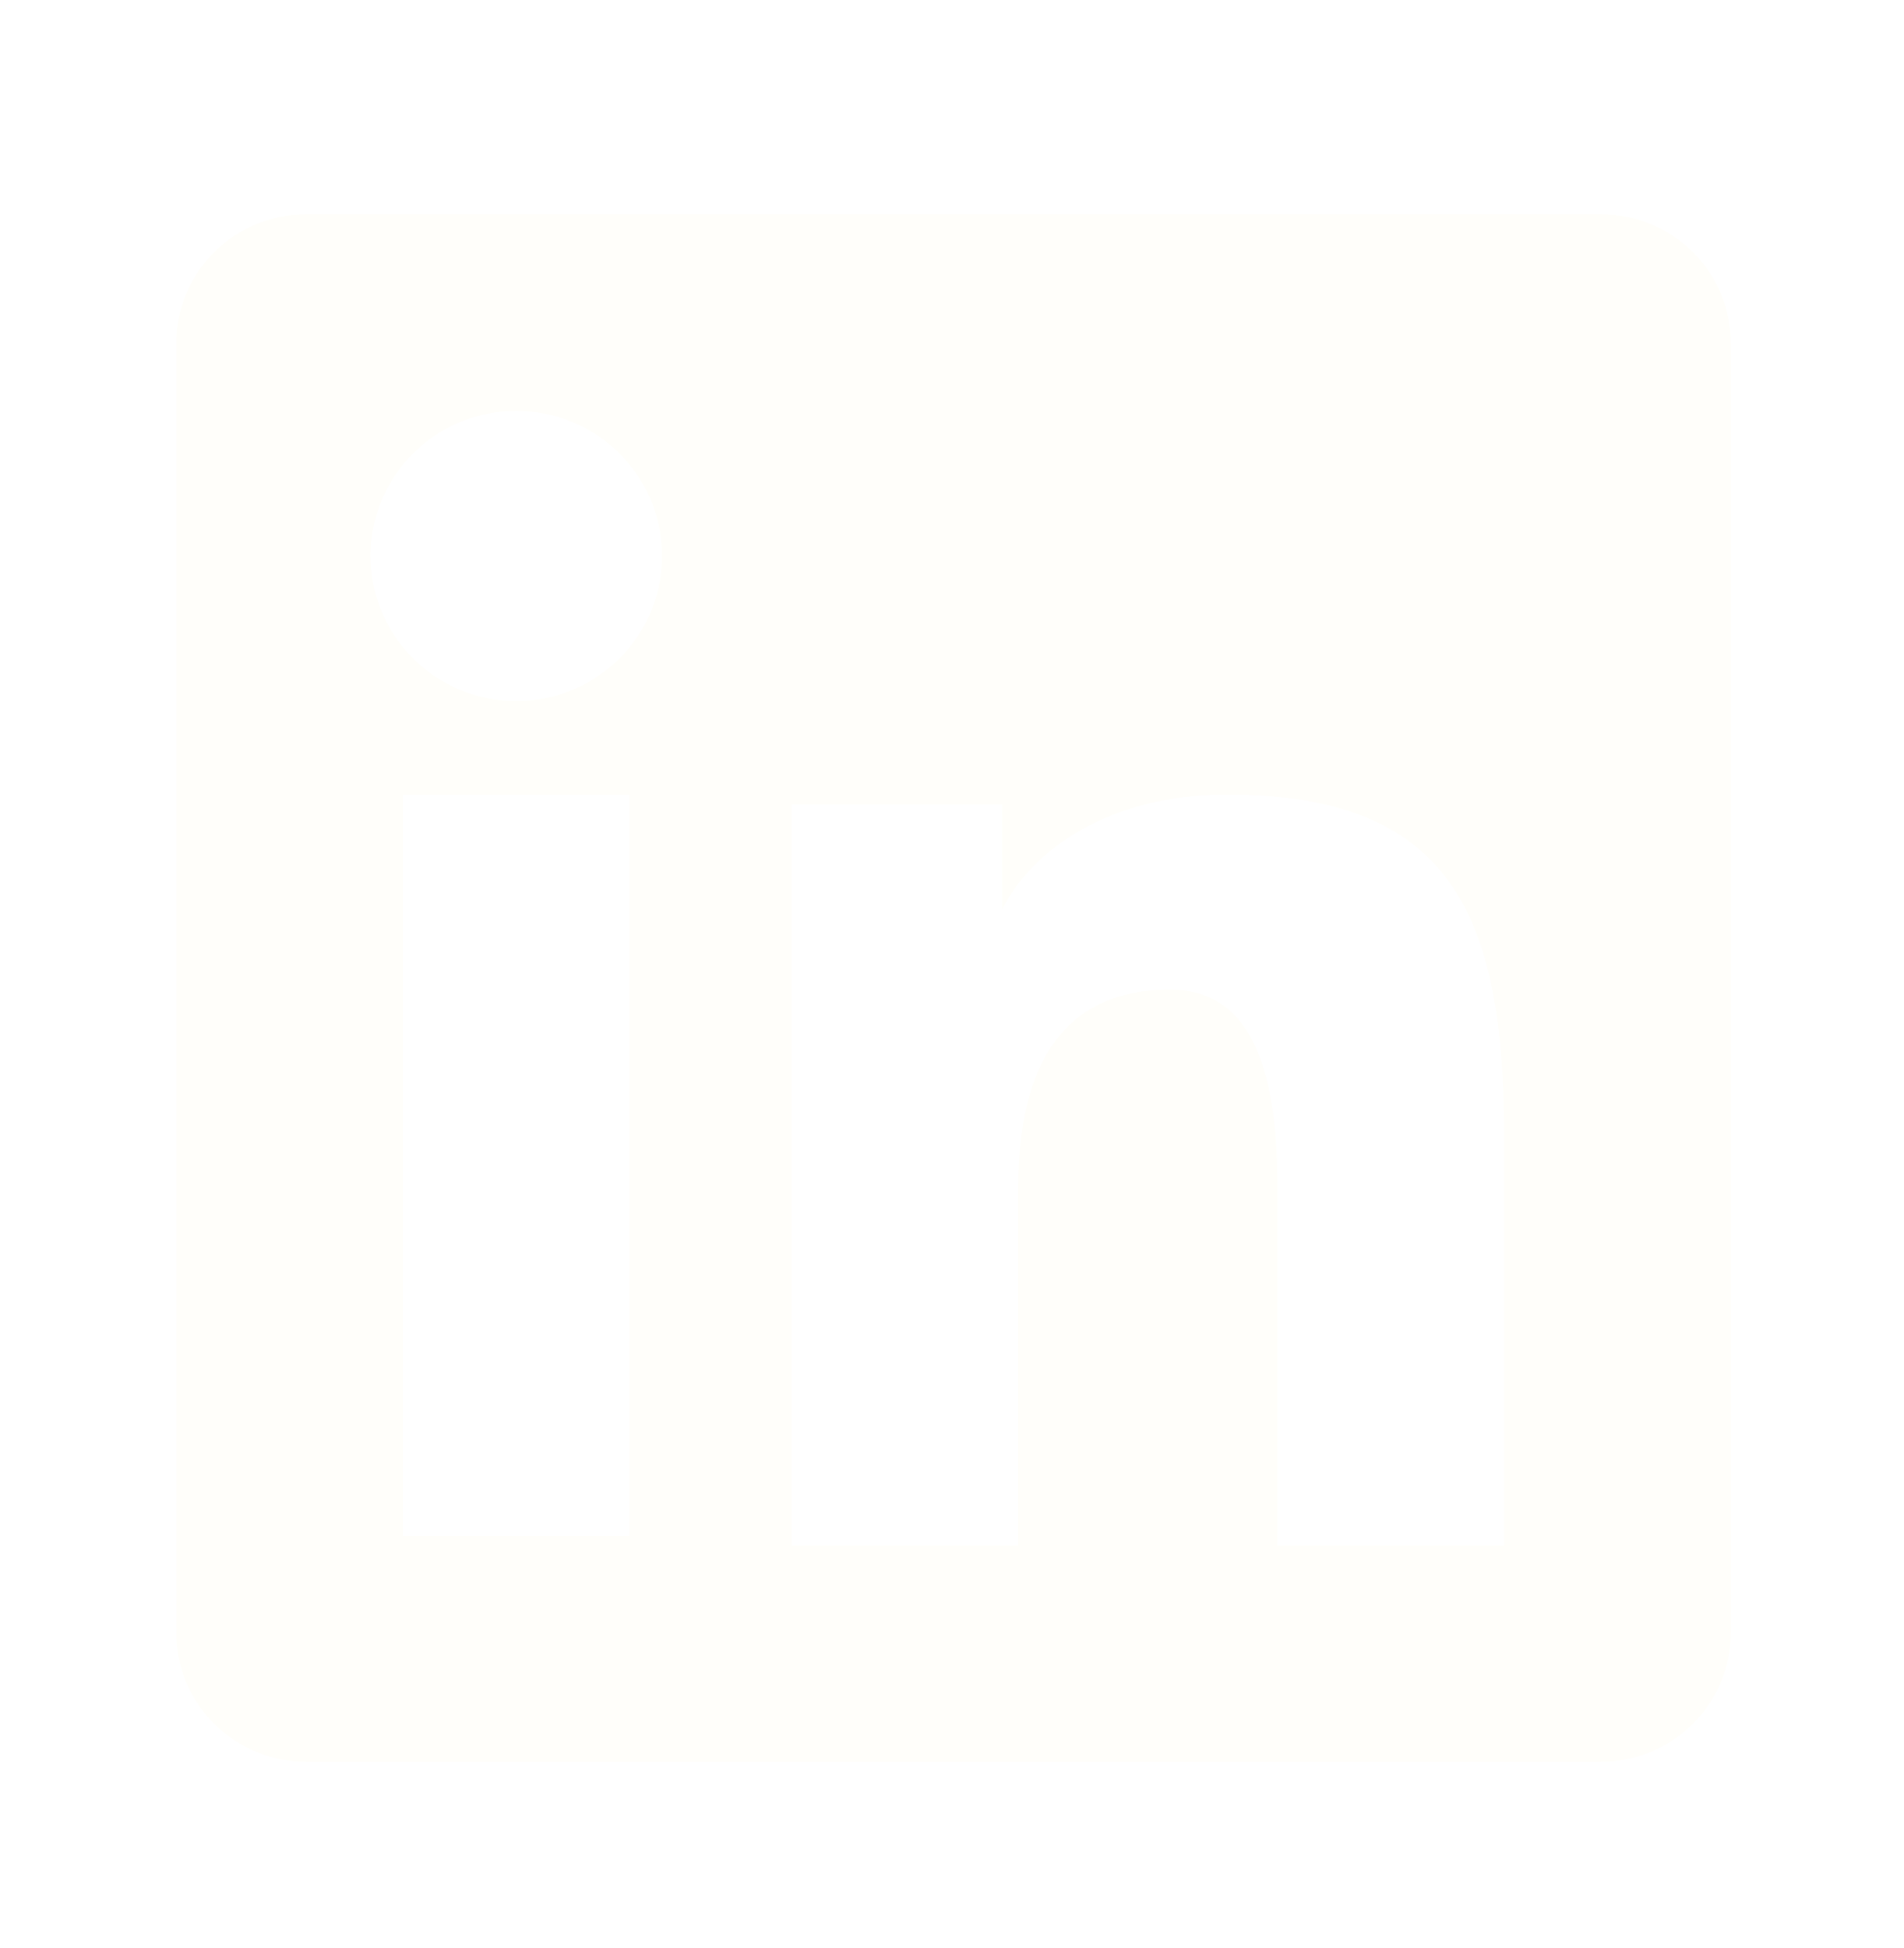 <svg width="44" height="45" viewBox="0 0 44 45" fill="none" xmlns="http://www.w3.org/2000/svg">
<g filter="url(#filter0_d_1023_1380)">
<path fill-rule="evenodd" clip-rule="evenodd" d="M4.071 3.937C4.071 3.145 4.388 2.385 4.95 1.825C5.513 1.265 6.277 0.95 7.073 0.95H36.995C37.39 0.95 37.78 1.026 38.145 1.176C38.51 1.326 38.841 1.546 39.12 1.823C39.399 2.101 39.621 2.43 39.772 2.793C39.923 3.156 40 3.544 40 3.937V33.71C40.001 34.103 39.923 34.492 39.772 34.855C39.622 35.217 39.4 35.547 39.121 35.825C38.843 36.102 38.511 36.323 38.147 36.473C37.782 36.623 37.391 36.7 36.997 36.7H7.073C6.679 36.7 6.288 36.623 5.924 36.473C5.56 36.322 5.229 36.102 4.95 35.825C4.671 35.547 4.45 35.218 4.299 34.855C4.149 34.493 4.071 34.104 4.071 33.712V3.937ZM18.293 14.581H23.158V17.012C23.86 15.614 25.656 14.356 28.356 14.356C33.531 14.356 34.758 17.14 34.758 22.247V31.708H29.52V23.411C29.52 20.502 28.818 18.861 27.035 18.861C24.561 18.861 23.532 20.631 23.532 23.411V31.708H18.293V14.581ZM9.31 31.486H14.549V14.356H9.31V31.484V31.486ZM15.299 8.77C15.309 9.216 15.229 9.66 15.064 10.075C14.899 10.49 14.653 10.869 14.339 11.188C14.025 11.507 13.651 11.761 13.237 11.934C12.824 12.107 12.379 12.196 11.931 12.196C11.482 12.196 11.038 12.107 10.624 11.934C10.211 11.761 9.836 11.507 9.522 11.188C9.209 10.869 8.962 10.49 8.797 10.075C8.632 9.66 8.553 9.216 8.562 8.77C8.582 7.894 8.945 7.06 9.575 6.447C10.204 5.834 11.05 5.491 11.931 5.491C12.811 5.491 13.657 5.834 14.287 6.447C14.916 7.06 15.28 7.894 15.299 8.77Z" fill="#FFFEFA"/>
</g>
<defs>
<filter id="filter0_d_1023_1380" x="0.071" y="0.95" width="43.929" height="43.75" filterUnits="userSpaceOnUse" color-interpolation-filters="sRGB">
<feFlood flood-opacity="0" result="BackgroundImageFix"/>
<feColorMatrix in="SourceAlpha" type="matrix" values="0 0 0 0 0 0 0 0 0 0 0 0 0 0 0 0 0 0 127 0" result="hardAlpha"/>
<feOffset dy="4"/>
<feGaussianBlur stdDeviation="2"/>
<feComposite in2="hardAlpha" operator="out"/>
<feColorMatrix type="matrix" values="0 0 0 0 0 0 0 0 0 0 0 0 0 0 0 0 0 0 0.25 0"/>
<feBlend mode="normal" in2="BackgroundImageFix" result="effect1_dropShadow_1023_1380"/>
<feBlend mode="normal" in="SourceGraphic" in2="effect1_dropShadow_1023_1380" result="shape"/>
</filter>
</defs>
</svg>
